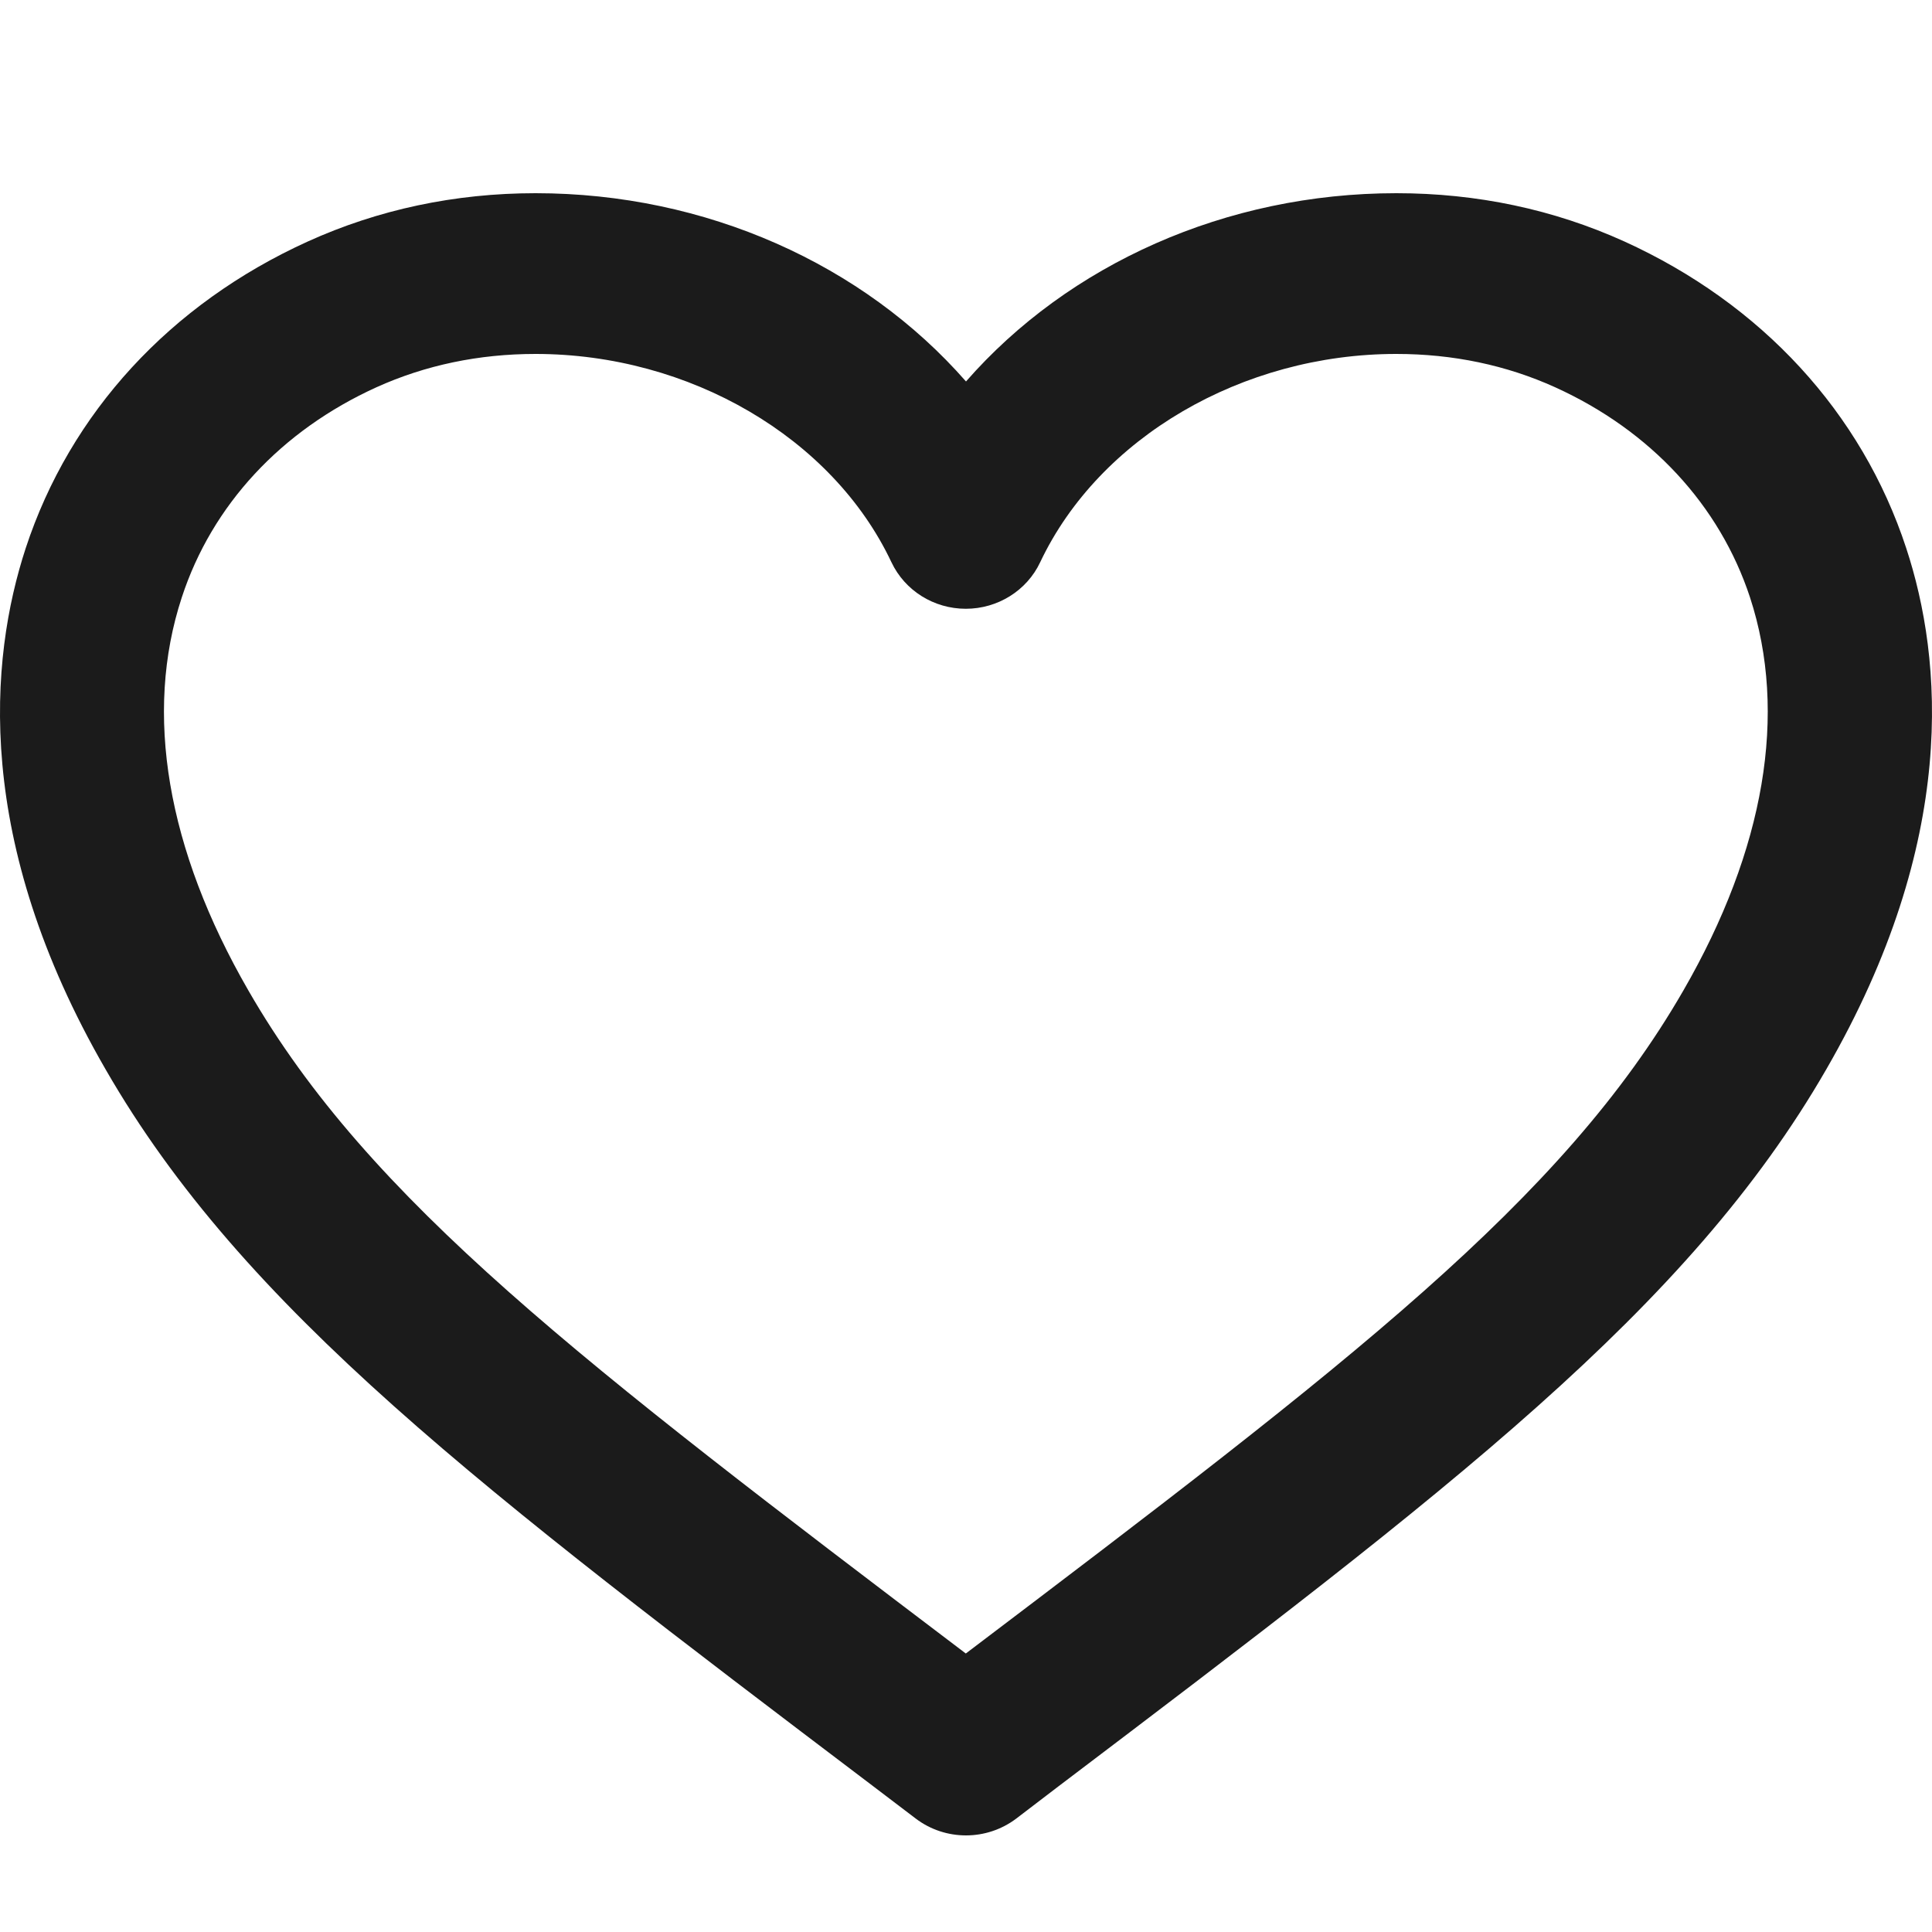<svg width="20" height="20" viewBox="0 0 20 20" fill="none" xmlns="http://www.w3.org/2000/svg">
<path d="M10 19C9.816 19 9.633 18.942 9.48 18.826L9.038 18.49C4.974 15.411 2.521 13.551 1.093 11.07C-0.276 8.7 -0.111 6.828 0.266 5.675C0.726 4.274 1.762 3.147 3.184 2.501C3.915 2.169 4.71 2 5.544 2C7.308 2 8.938 2.736 10 3.949C11.061 2.736 12.69 2 14.455 2C15.29 2 16.083 2.168 16.814 2.499C18.237 3.146 19.273 4.272 19.733 5.674C20.112 6.825 20.275 8.698 18.906 11.069C17.477 13.55 15.021 15.412 10.952 18.496L10.52 18.826C10.366 18.942 10.183 19 10 19ZM5.544 3.664C4.957 3.664 4.403 3.78 3.897 4.009C2.91 4.457 2.194 5.229 1.882 6.184C1.488 7.383 1.727 8.79 2.571 10.253C3.822 12.427 6.021 14.102 9.998 17.117C13.976 14.103 16.174 12.427 17.426 10.254C18.27 8.791 18.508 7.383 18.116 6.184C17.802 5.23 17.086 4.457 16.099 4.009C15.594 3.78 15.041 3.664 14.454 3.664C12.86 3.664 11.379 4.53 10.768 5.82C10.63 6.114 10.328 6.302 9.998 6.302C9.667 6.302 9.367 6.114 9.228 5.82C8.619 4.53 7.138 3.664 5.544 3.664Z" fill="#1B1B1B"/>
</svg>
